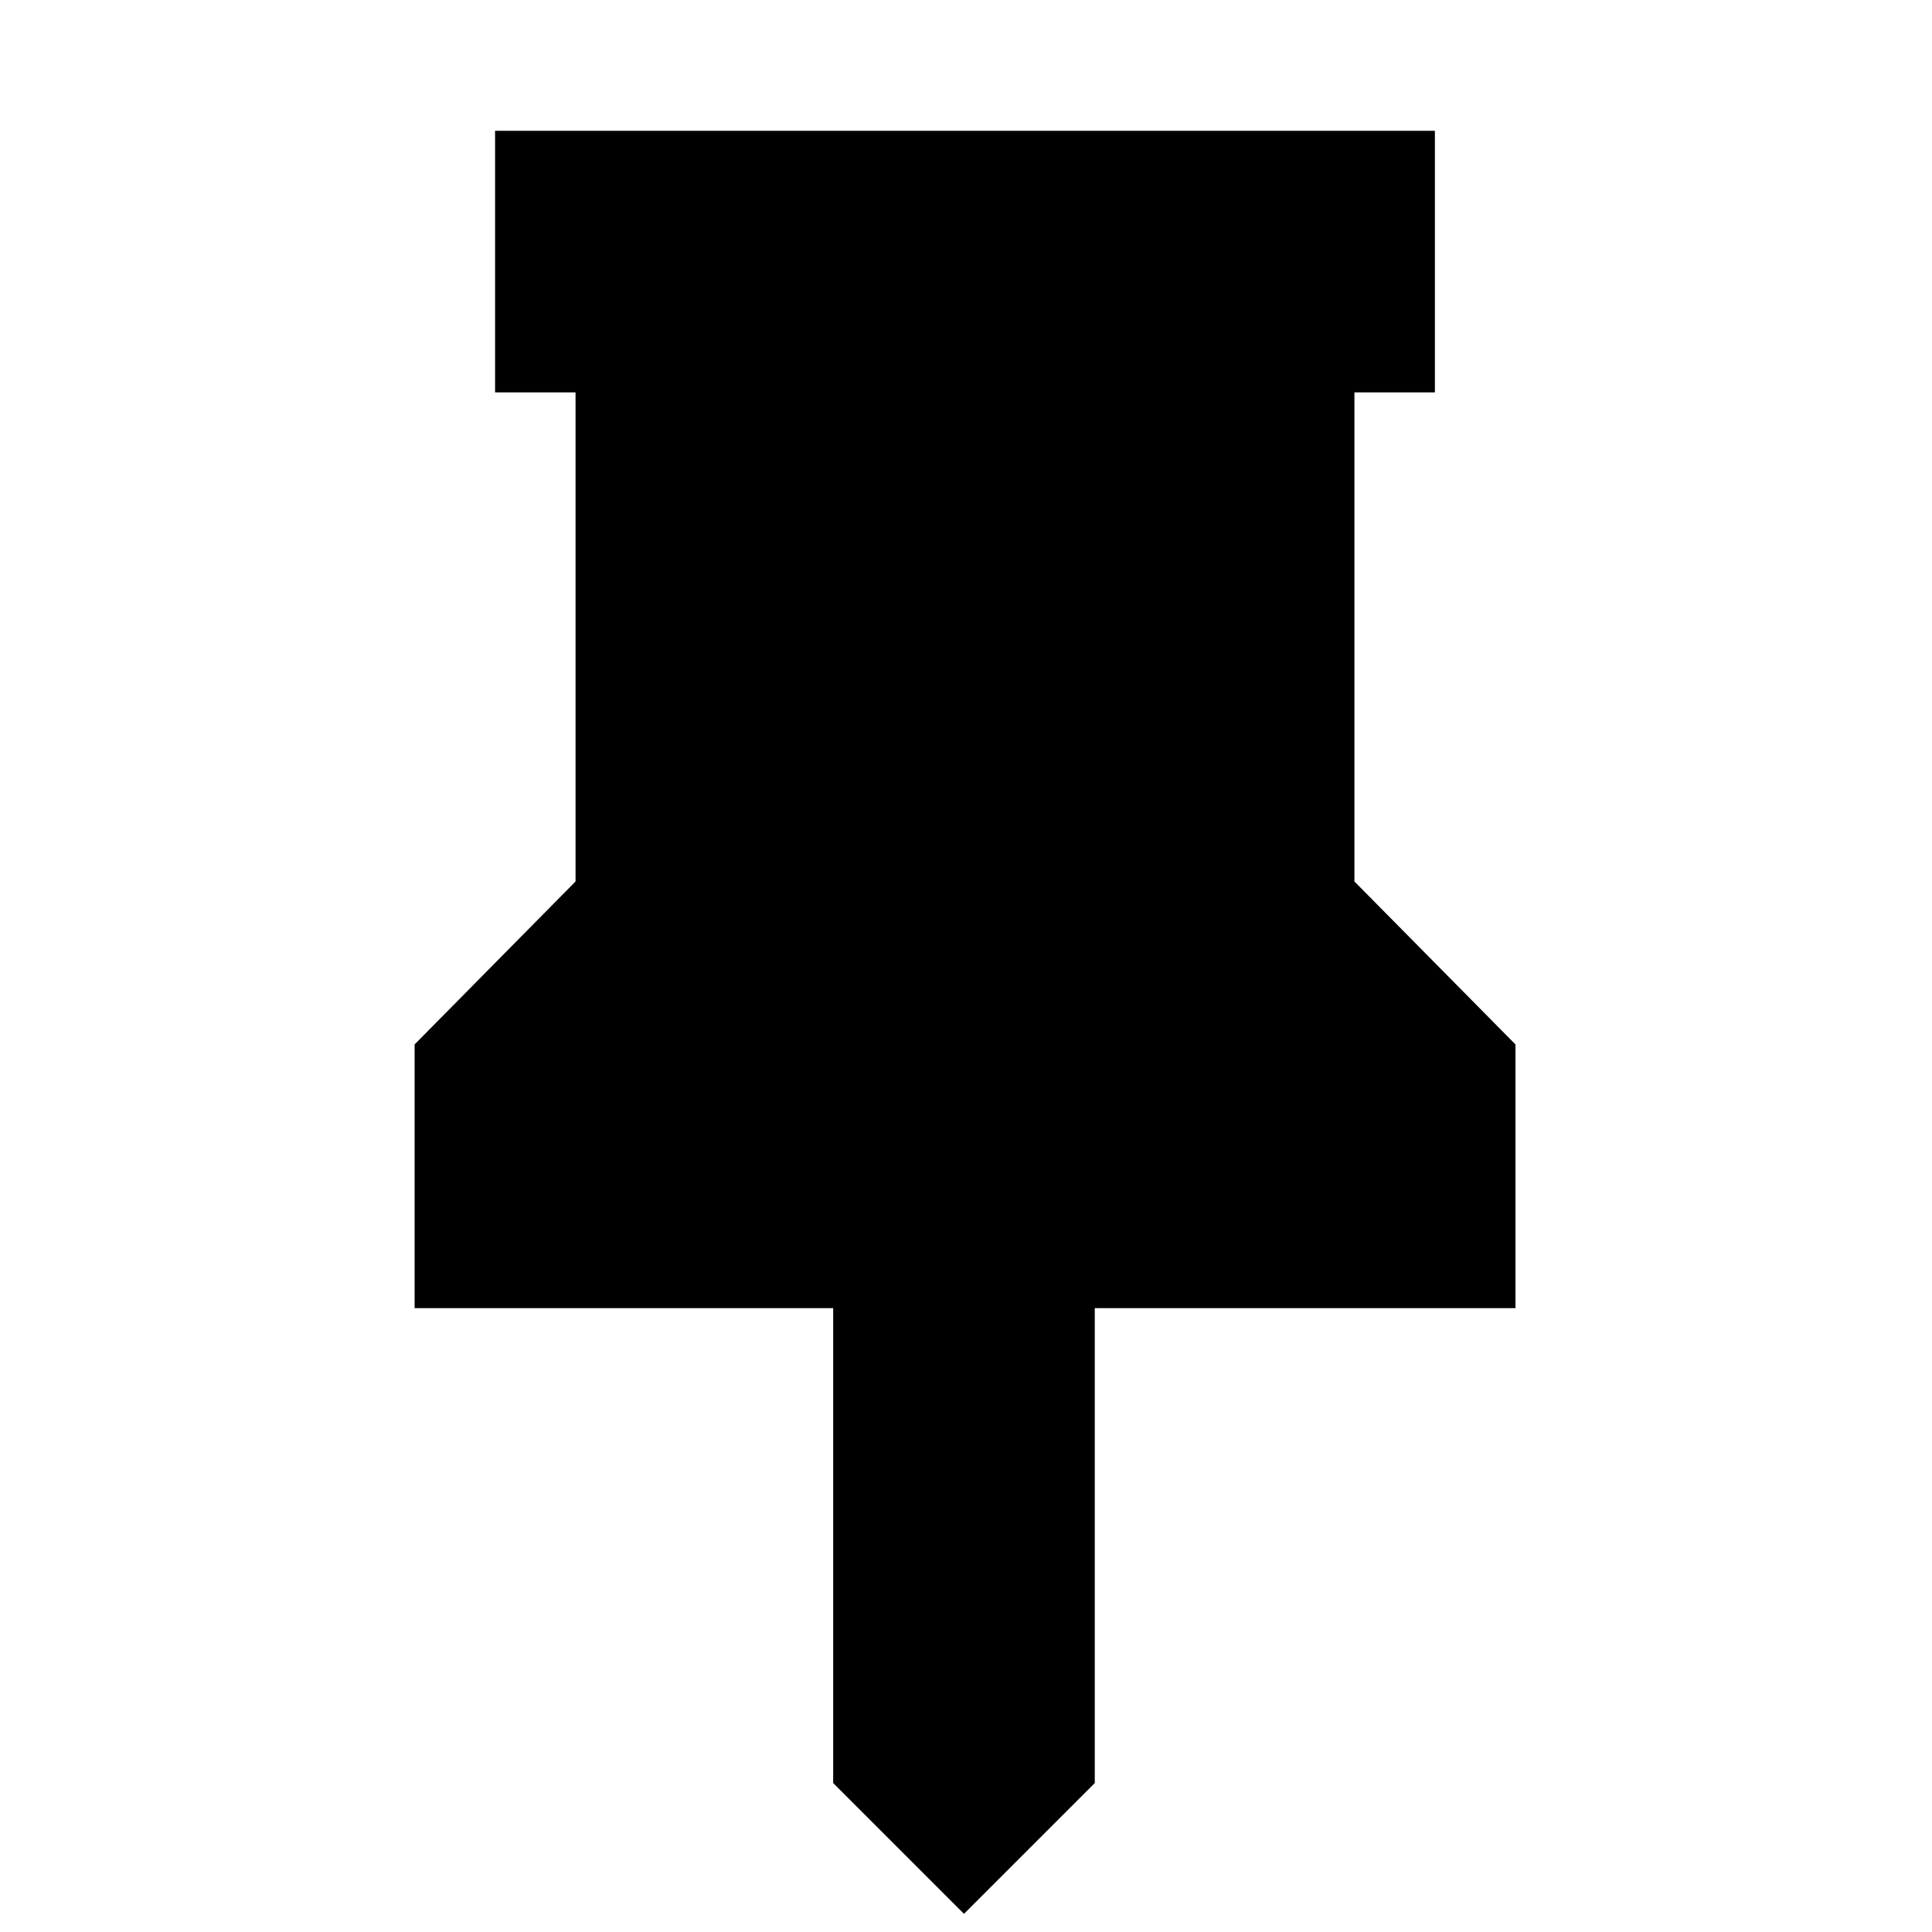 <svg xmlns="http://www.w3.org/2000/svg" height="20" width="20"><path d="m14.021 9.125 1.667 1.687v2.73h-4.355v4.916l-1.354 1.354-1.354-1.354v-4.916H4.292v-2.73l1.666-1.687V4.062h-.833V1.354h9.729v2.708h-.833Z"/></svg>
